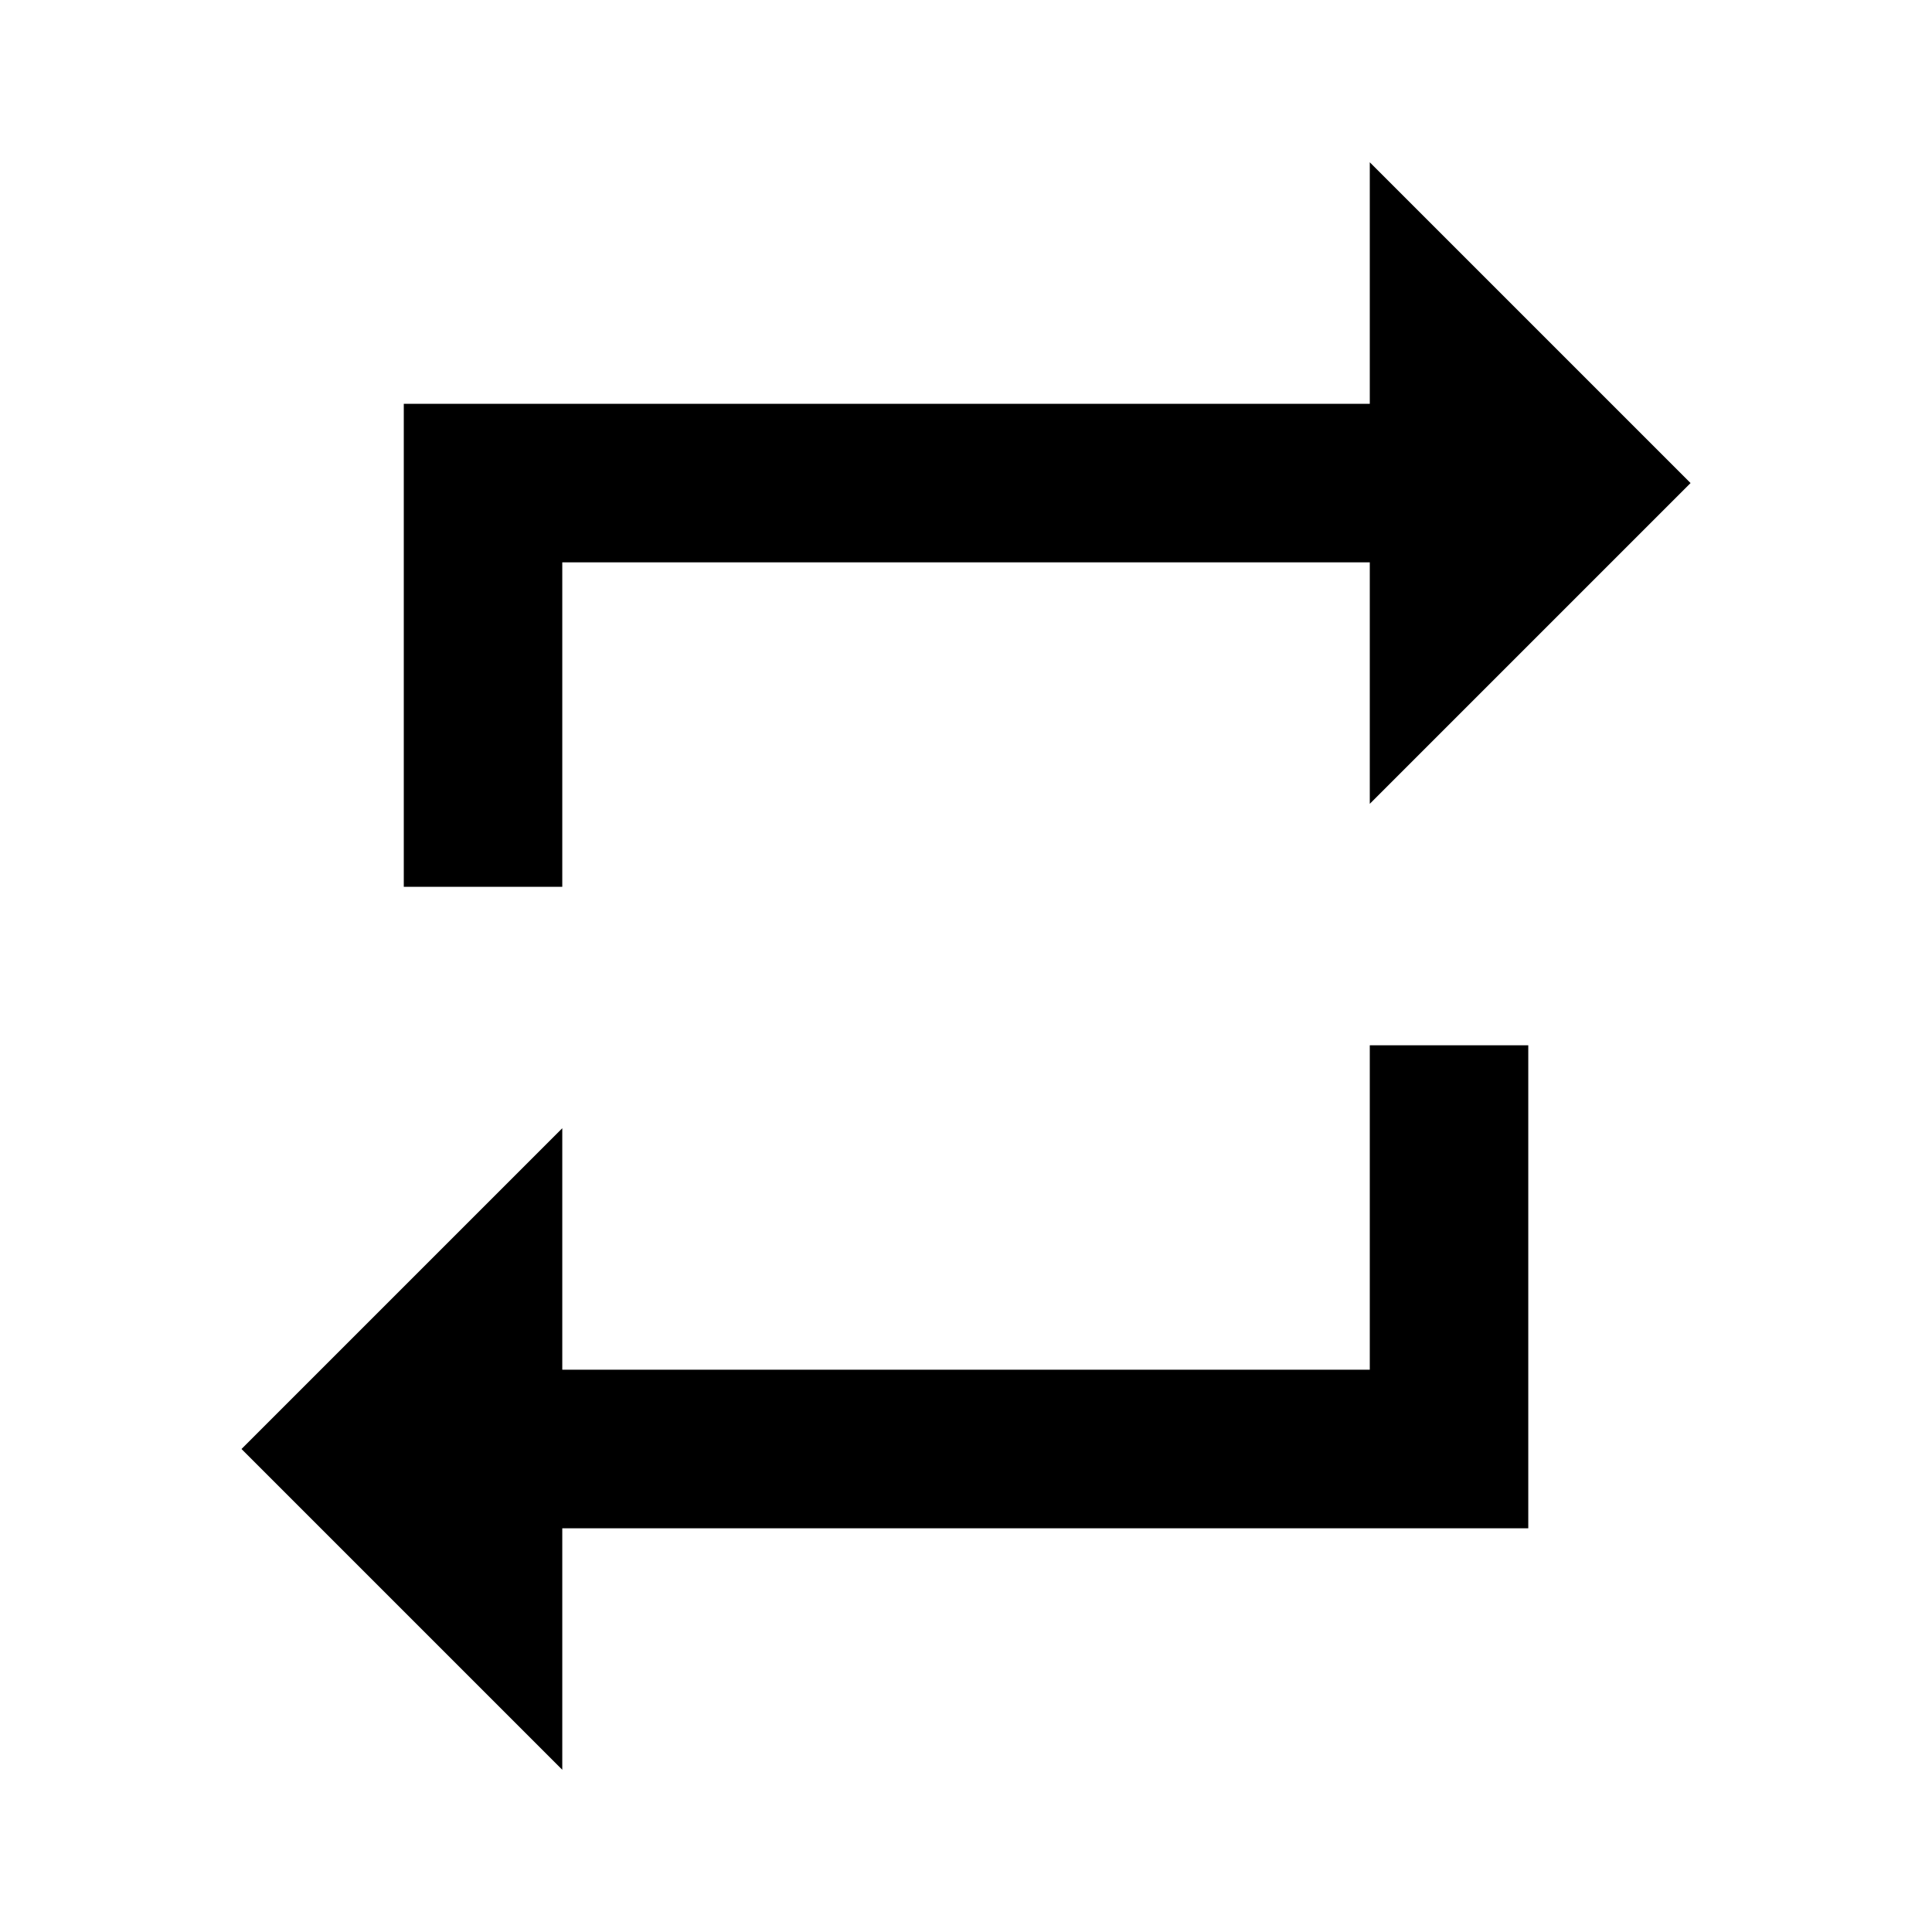 <!-- Generated by IcoMoon.io -->
<svg version="1.1" xmlns="http://www.w3.org/2000/svg" width="32" height="32" viewBox="0 0 32 32">
<title>repeat</title>
<path d="M22.688 22.688v-5.375h2.625v8h-16v4l-5.313-5.313 5.313-5.313v4h13.375zM9.313 9.313v5.375h-2.625v-8h16v-4l5.313 5.313-5.313 5.313v-4h-13.375z"></path>
</svg>
